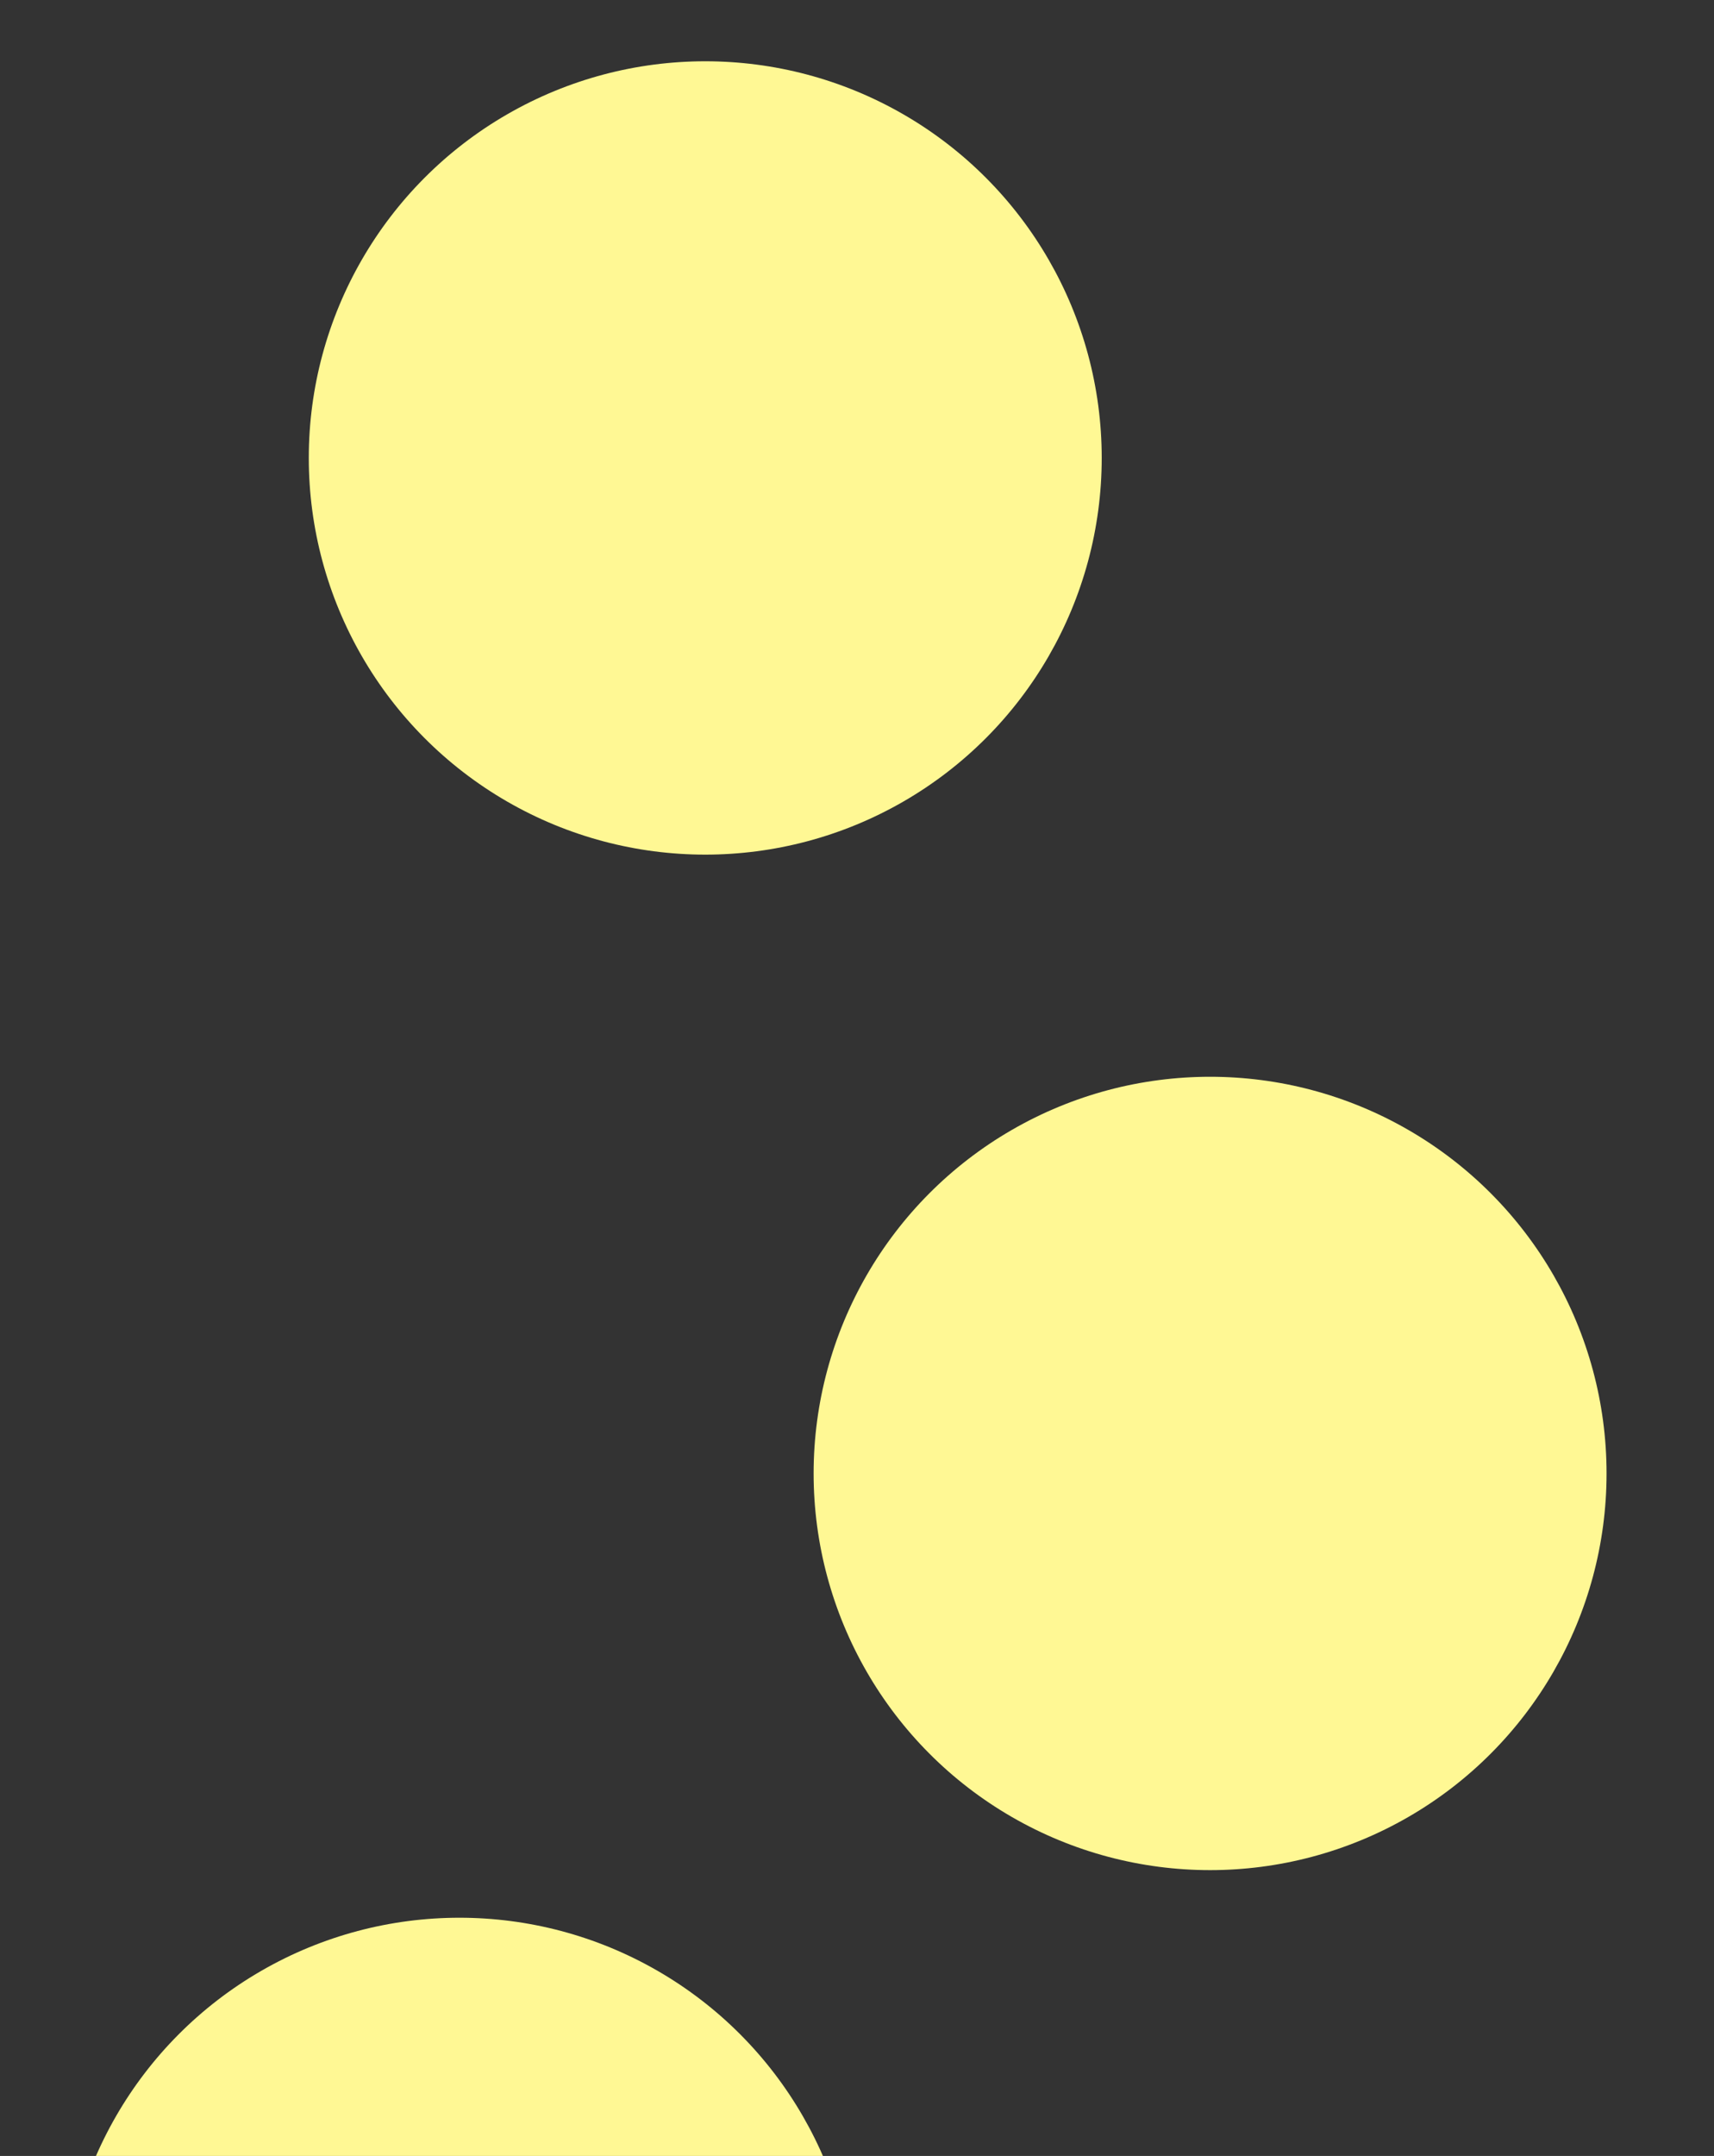 <?xml version="1.0" encoding="utf-8"?>
<!-- Generator: Adobe Illustrator 16.0.0, SVG Export Plug-In . SVG Version: 6.00 Build 0)  -->
<!DOCTYPE svg PUBLIC "-//W3C//DTD SVG 1.1//EN" "http://www.w3.org/Graphics/SVG/1.1/DTD/svg11.dtd">
<svg version="1.1" id="Layer_1" xmlns="http://www.w3.org/2000/svg" xmlns:xlink="http://www.w3.org/1999/xlink" x="0px" y="0px"
	 width="648.479px" height="815.256px" viewBox="0 0 648.479 815.256" enable-background="new 0 0 648.479 815.256"
	 xml:space="preserve">
<rect x="0" y="0" width="648.479" height="815.256" fill="#333333" stroke="none"/>
<circle fill="#FFF894" cx="266.827" cy="173.169" r="150"/>
<circle fill="#FFF894" cx="457.827" cy="557.169" r="150"/>
<circle fill="#FFF894" cx="173.827" cy="875.169" r="150"/>
</svg>
